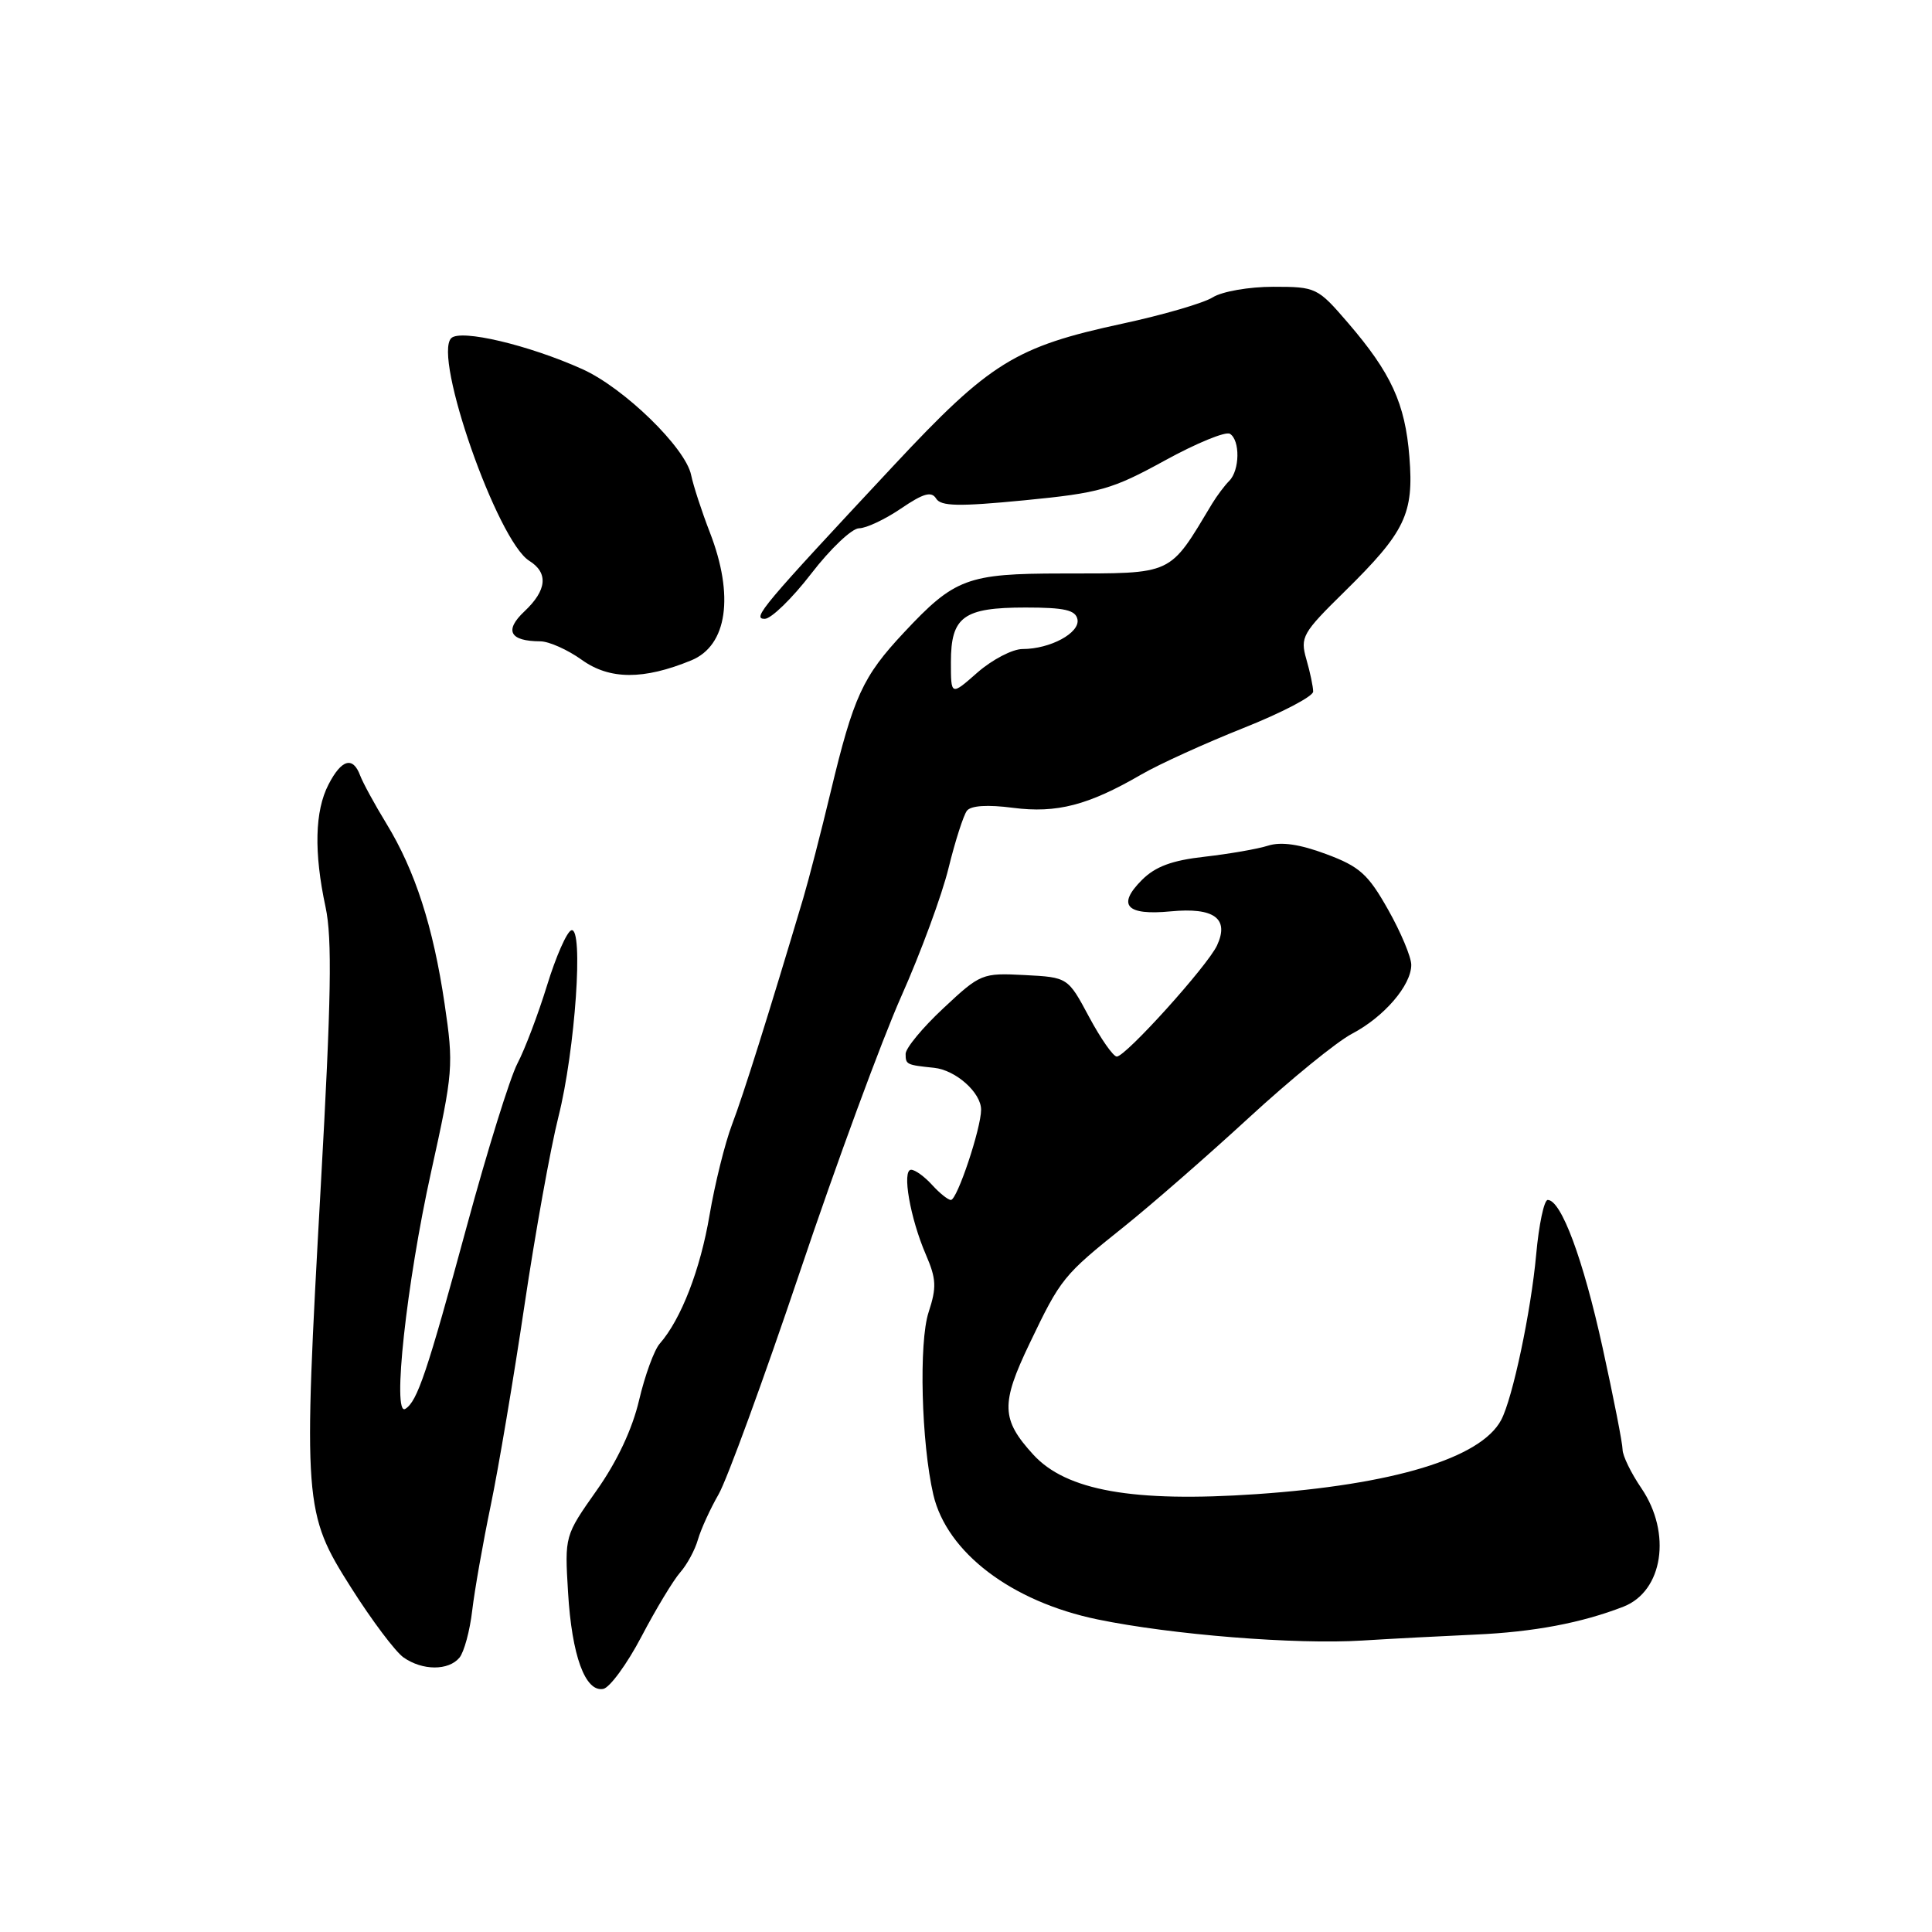 <?xml version="1.0" encoding="UTF-8" standalone="no"?>
<!DOCTYPE svg PUBLIC "-//W3C//DTD SVG 1.1//EN" "http://www.w3.org/Graphics/SVG/1.1/DTD/svg11.dtd" >
<svg xmlns="http://www.w3.org/2000/svg" xmlns:xlink="http://www.w3.org/1999/xlink" version="1.1" viewBox="0 0 256 256">
 <g >
 <path fill="currentColor"
d=" M 85.00 216.85 C 86.92 213.19 89.23 209.37 90.13 208.35 C 91.03 207.33 92.09 205.38 92.48 204.00 C 92.88 202.62 94.11 199.93 95.22 198.00 C 96.33 196.07 101.18 182.80 106.00 168.50 C 110.81 154.20 116.86 137.78 119.43 132.01 C 122.00 126.24 124.82 118.59 125.69 115.01 C 126.57 111.43 127.67 108.02 128.12 107.43 C 128.65 106.74 130.86 106.60 134.23 107.04 C 140.03 107.79 144.21 106.70 151.24 102.62 C 153.58 101.26 159.66 98.50 164.75 96.47 C 169.84 94.45 174.00 92.27 174.00 91.64 C 174.00 91.01 173.60 89.08 173.10 87.36 C 172.26 84.42 172.56 83.89 178.18 78.37 C 186.21 70.47 187.36 68.09 186.75 60.52 C 186.19 53.46 184.33 49.42 178.60 42.76 C 174.59 38.10 174.38 38.00 168.71 38.00 C 165.50 38.00 161.95 38.62 160.71 39.39 C 159.50 40.16 154.10 41.73 148.71 42.89 C 134.52 45.95 131.17 48.03 118.44 61.66 C 100.93 80.41 99.59 82.00 101.33 82.00 C 102.18 82.00 104.96 79.30 107.50 76.00 C 110.04 72.70 112.89 70.00 113.83 70.00 C 114.77 70.00 117.27 68.82 119.39 67.38 C 122.35 65.37 123.42 65.06 124.04 66.06 C 124.67 67.09 127.02 67.14 135.76 66.29 C 145.72 65.32 147.35 64.86 154.31 61.04 C 158.51 58.73 162.41 57.13 162.97 57.48 C 164.34 58.33 164.28 62.32 162.88 63.72 C 162.27 64.33 161.26 65.68 160.63 66.71 C 154.83 76.35 155.66 75.97 140.70 75.99 C 128.17 76.00 126.49 76.63 119.78 83.81 C 114.30 89.66 113.10 92.28 110.05 105.00 C 108.80 110.22 107.17 116.53 106.44 119.00 C 101.85 134.40 98.50 145.08 97.00 149.00 C 96.06 151.47 94.72 156.88 94.02 161.00 C 92.80 168.22 90.25 174.81 87.42 178.04 C 86.68 178.88 85.45 182.26 84.68 185.54 C 83.79 189.35 81.77 193.66 79.05 197.50 C 74.82 203.50 74.82 203.51 75.27 211.00 C 75.77 219.38 77.54 224.23 79.93 223.79 C 80.79 223.63 83.08 220.51 85.00 216.85 Z  M 60.88 219.65 C 61.49 218.91 62.26 216.09 62.57 213.40 C 62.89 210.70 63.99 204.45 65.02 199.50 C 66.05 194.55 68.06 182.62 69.49 173.00 C 70.92 163.38 72.95 152.12 73.99 148.00 C 76.22 139.16 77.36 122.71 75.70 123.27 C 75.11 123.46 73.66 126.75 72.49 130.56 C 71.31 134.38 69.55 139.04 68.56 140.92 C 67.58 142.80 64.57 152.47 61.87 162.42 C 56.58 181.90 55.30 185.69 53.71 186.68 C 51.93 187.78 53.86 170.04 57.12 155.30 C 60.06 142.02 60.12 141.18 58.91 133.00 C 57.40 122.79 55.01 115.37 51.20 109.13 C 49.64 106.58 48.08 103.71 47.72 102.75 C 46.76 100.18 45.25 100.61 43.53 103.95 C 41.71 107.46 41.58 112.95 43.14 120.20 C 44.03 124.34 43.89 132.41 42.51 157.04 C 40.15 199.36 40.23 200.45 46.52 210.37 C 49.26 214.70 52.39 218.86 53.47 219.62 C 55.98 221.38 59.43 221.39 60.88 219.65 Z  M 195.50 216.59 C 203.20 216.25 209.57 215.05 215.12 212.89 C 220.36 210.84 221.53 203.15 217.50 197.21 C 216.12 195.19 215.00 192.88 215.00 192.08 C 215.00 191.28 213.81 185.20 212.35 178.56 C 209.78 166.84 206.87 159.00 205.08 159.00 C 204.60 159.00 203.91 162.26 203.55 166.25 C 202.86 173.81 200.43 185.30 198.91 188.16 C 196.22 193.22 184.60 196.74 166.50 197.98 C 150.16 199.10 141.28 197.52 136.91 192.74 C 132.66 188.09 132.59 186.02 136.42 178.03 C 140.57 169.36 140.87 168.99 149.00 162.49 C 152.57 159.63 160.00 153.15 165.50 148.09 C 171.00 143.03 177.14 138.02 179.16 136.97 C 183.39 134.75 187.00 130.56 187.00 127.85 C 187.00 126.82 185.62 123.52 183.93 120.53 C 181.28 115.83 180.16 114.82 175.72 113.17 C 172.21 111.86 169.77 111.51 168.04 112.05 C 166.64 112.50 162.85 113.15 159.62 113.52 C 155.30 114.00 153.09 114.82 151.31 116.60 C 147.97 119.94 149.24 121.33 155.13 120.76 C 160.89 120.21 162.92 121.71 161.26 125.28 C 159.99 128.00 149.16 140.00 147.98 140.00 C 147.51 140.00 145.86 137.64 144.31 134.75 C 141.50 129.50 141.50 129.50 135.76 129.20 C 130.15 128.91 129.91 129.00 125.01 133.59 C 122.25 136.16 120.00 138.89 120.00 139.64 C 120.00 141.06 120.10 141.11 123.77 141.49 C 126.65 141.79 130.00 144.78 130.00 147.04 C 130.00 149.51 126.83 159.00 126.00 159.00 C 125.62 159.00 124.50 158.10 123.50 157.00 C 122.50 155.90 121.26 155.00 120.73 155.00 C 119.48 155.00 120.60 161.43 122.69 166.26 C 124.07 169.46 124.12 170.59 123.05 173.86 C 121.73 177.84 122.08 191.19 123.67 198.05 C 125.46 205.71 134.02 212.22 145.42 214.58 C 155.25 216.61 171.69 217.93 180.50 217.38 C 184.35 217.14 191.10 216.79 195.50 216.59 Z  M 91.60 87.50 C 96.37 85.54 97.32 78.94 94.05 70.52 C 92.98 67.76 91.87 64.35 91.58 62.95 C 90.85 59.34 82.69 51.40 77.16 48.91 C 70.05 45.71 61.02 43.58 59.79 44.81 C 57.35 47.25 65.91 71.68 70.13 74.31 C 72.69 75.91 72.47 78.21 69.49 81.01 C 66.79 83.55 67.53 84.96 71.60 84.98 C 72.76 84.99 75.23 86.10 77.10 87.44 C 80.78 90.08 85.28 90.10 91.60 87.50 Z  M 126.00 87.73 C 126.00 81.71 127.66 80.50 135.88 80.50 C 141.06 80.50 142.52 80.83 142.77 82.07 C 143.12 83.86 139.16 86.00 135.49 86.00 C 134.16 86.00 131.48 87.40 129.53 89.10 C 126.00 92.21 126.00 92.21 126.00 87.73 Z "/>
</g>
</svg>